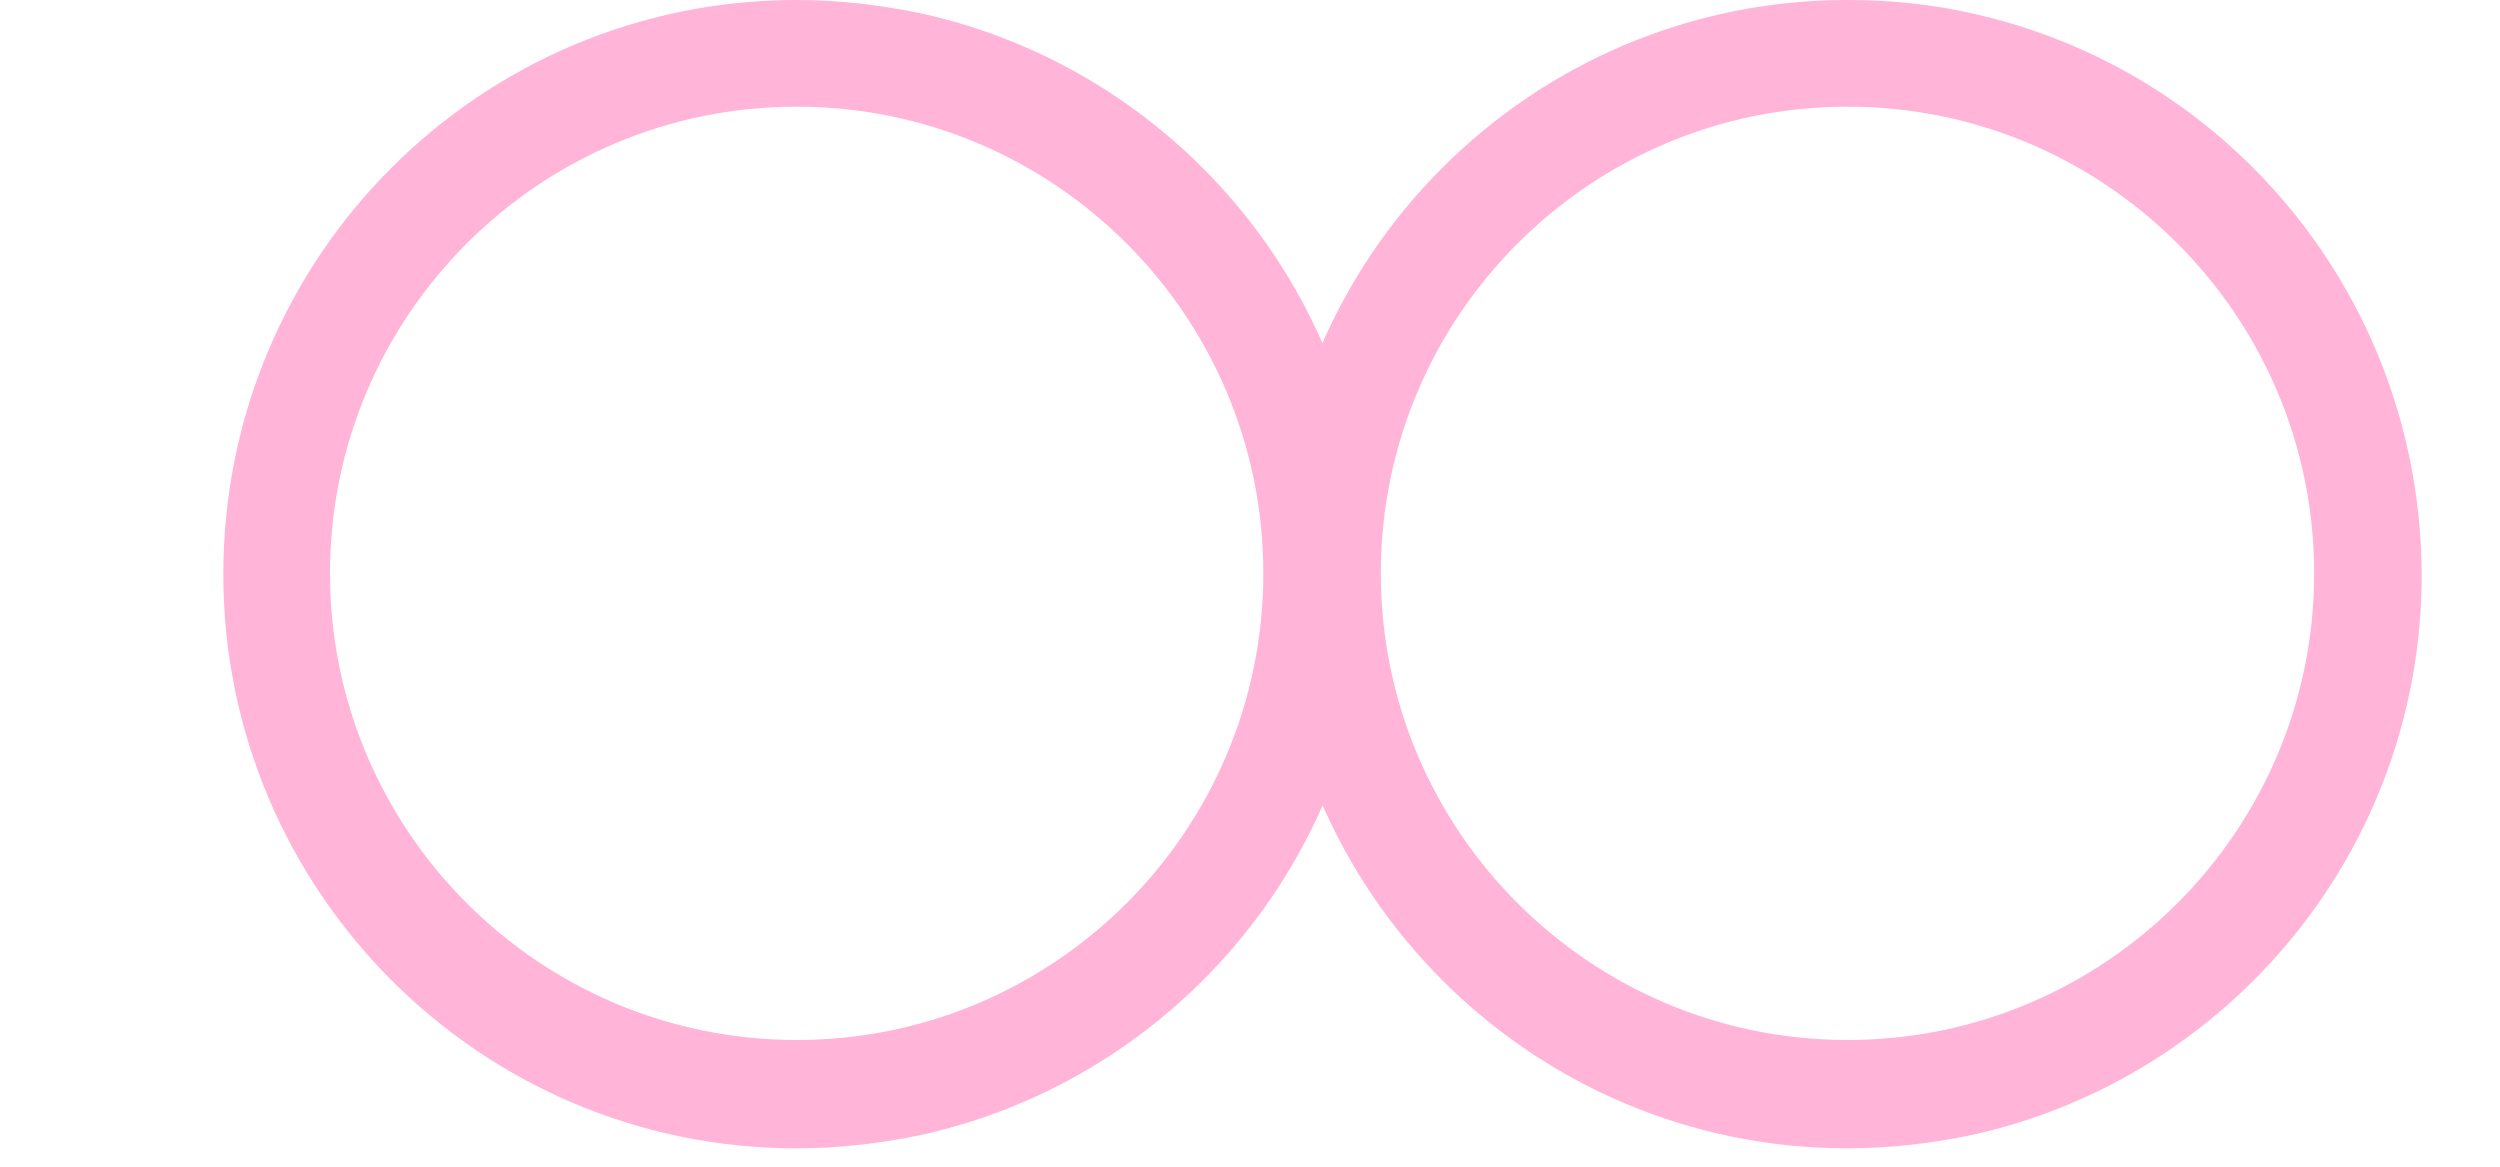 <?xml version="1.0" encoding="utf-8"?>
<!-- Generator: Adobe Illustrator 24.0.0, SVG Export Plug-In . SVG Version: 6.00 Build 0)  -->
<svg version="1.1" id="Layer_1" xmlns="http://www.w3.org/2000/svg" xmlns:xlink="http://www.w3.org/1999/xlink" x="0px" y="0px"
	 viewBox="0 0 300 140" style="enable-background:new 0 0 300 140;" xml:space="preserve">
<style type="text/css">
	.st0{fill:#FFB4D8;}
</style>
<path class="st0" d="M110.5,1.6C105.7,0.6,100.7,0,95.6,0c-38,0-68.8,30.8-68.8,68.9c0,38,30.8,68.9,68.8,68.9
	c5.1,0,10.1-0.6,14.9-1.6c30.9-6.8,54-34.3,54-67.2C164.5,35.9,141.4,8.4,110.5,1.6z M95.6,124.8c-30.9,0-56-25.1-56-56
	s25.1-56,56-56s56,25.1,56,56S126.5,124.8,95.6,124.8z"/>
<path class="st0" d="M236.6,1.6c-4.8-1.1-9.8-1.6-14.9-1.6c-38,0-68.8,30.8-68.8,68.9c0,38,30.8,68.9,68.8,68.9
	c5.1,0,10.1-0.6,14.9-1.6c30.9-6.8,54-34.3,54-67.2C290.5,35.9,267.5,8.4,236.6,1.6z M221.7,124.8c-30.9,0-56-25.1-56-56
	s25.1-56,56-56s56,25.1,56,56S252.6,124.8,221.7,124.8z"/>
</svg>
